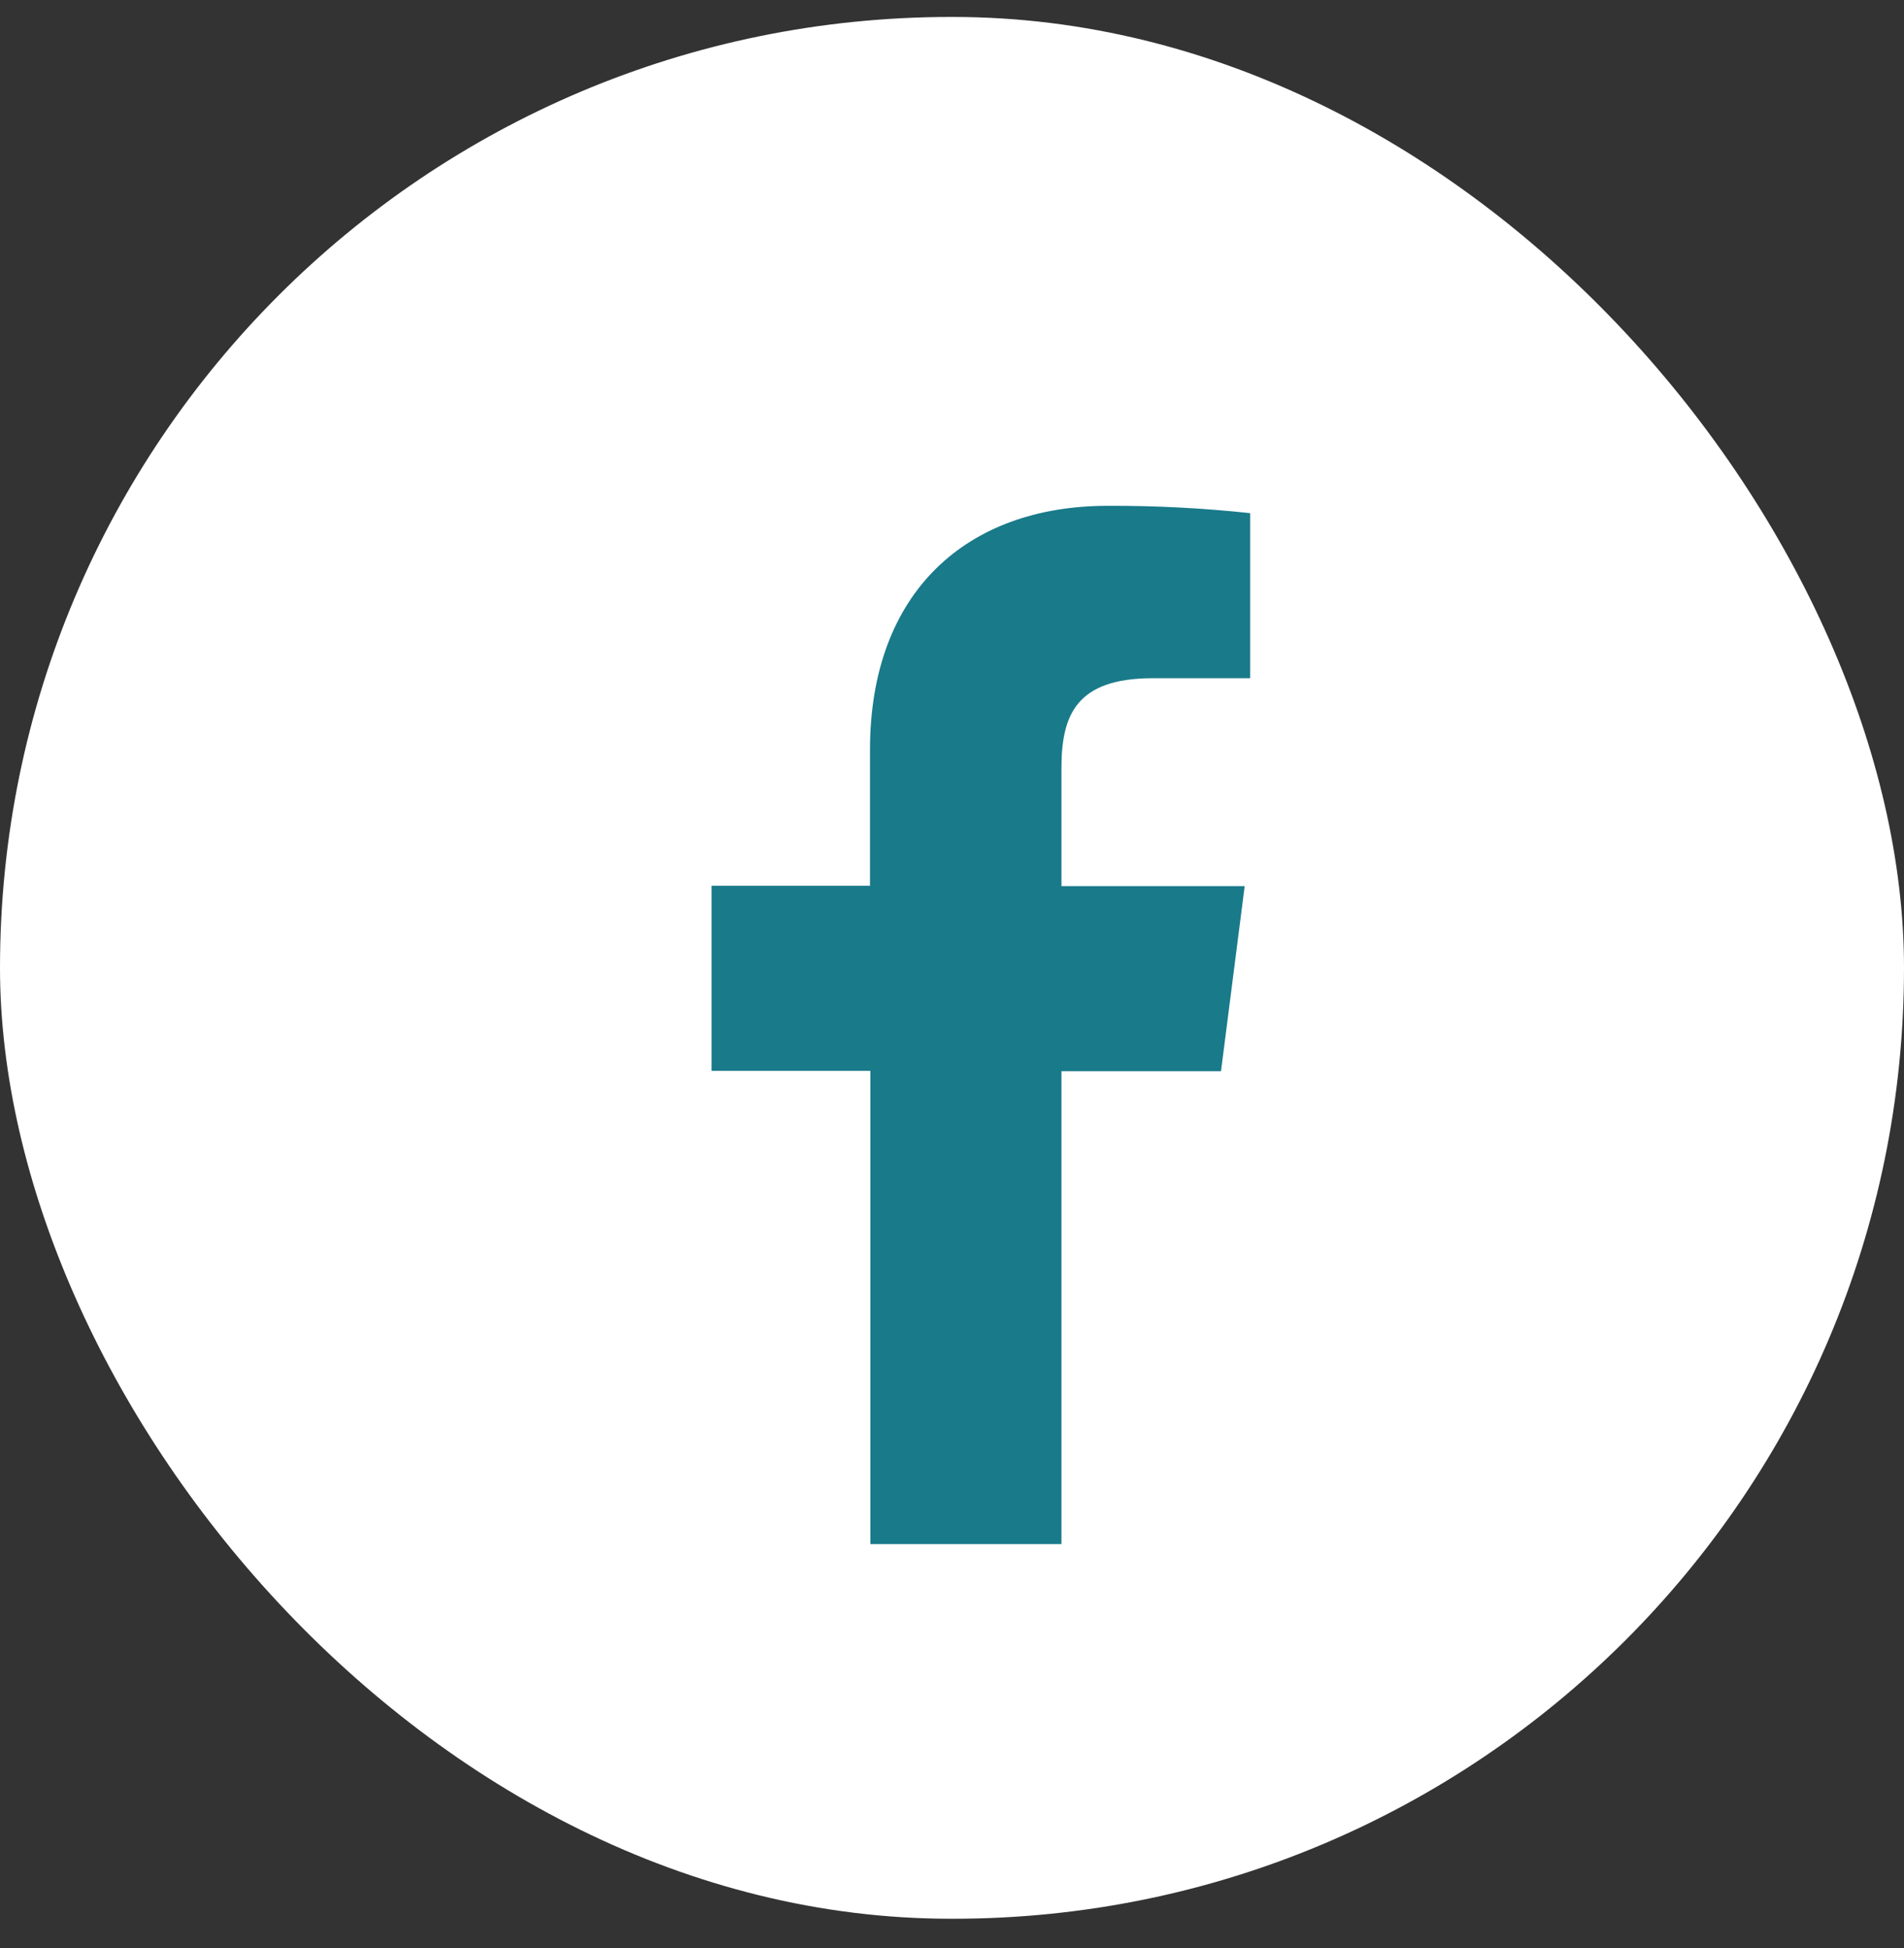<svg width="43" height="44" viewBox="0 0 43 44" fill="none" xmlns="http://www.w3.org/2000/svg">
<rect x="0" y="0" width="43" height="44" fill="#333333" stroke="none"/>
<rect y="0.383" width="43" height="42.954" rx="21.477" fill="white"/>
<path d="M23.972 34.875V24.195H27.575L28.11 20.014H23.972V17.35C23.972 16.144 24.308 15.318 26.04 15.318H28.234V11.59C27.166 11.475 26.093 11.42 25.019 11.424C21.835 11.424 19.648 13.368 19.648 16.937V20.006H16.069V24.187H19.656V34.875H23.972Z" fill="#197A8A"/>
</svg>
